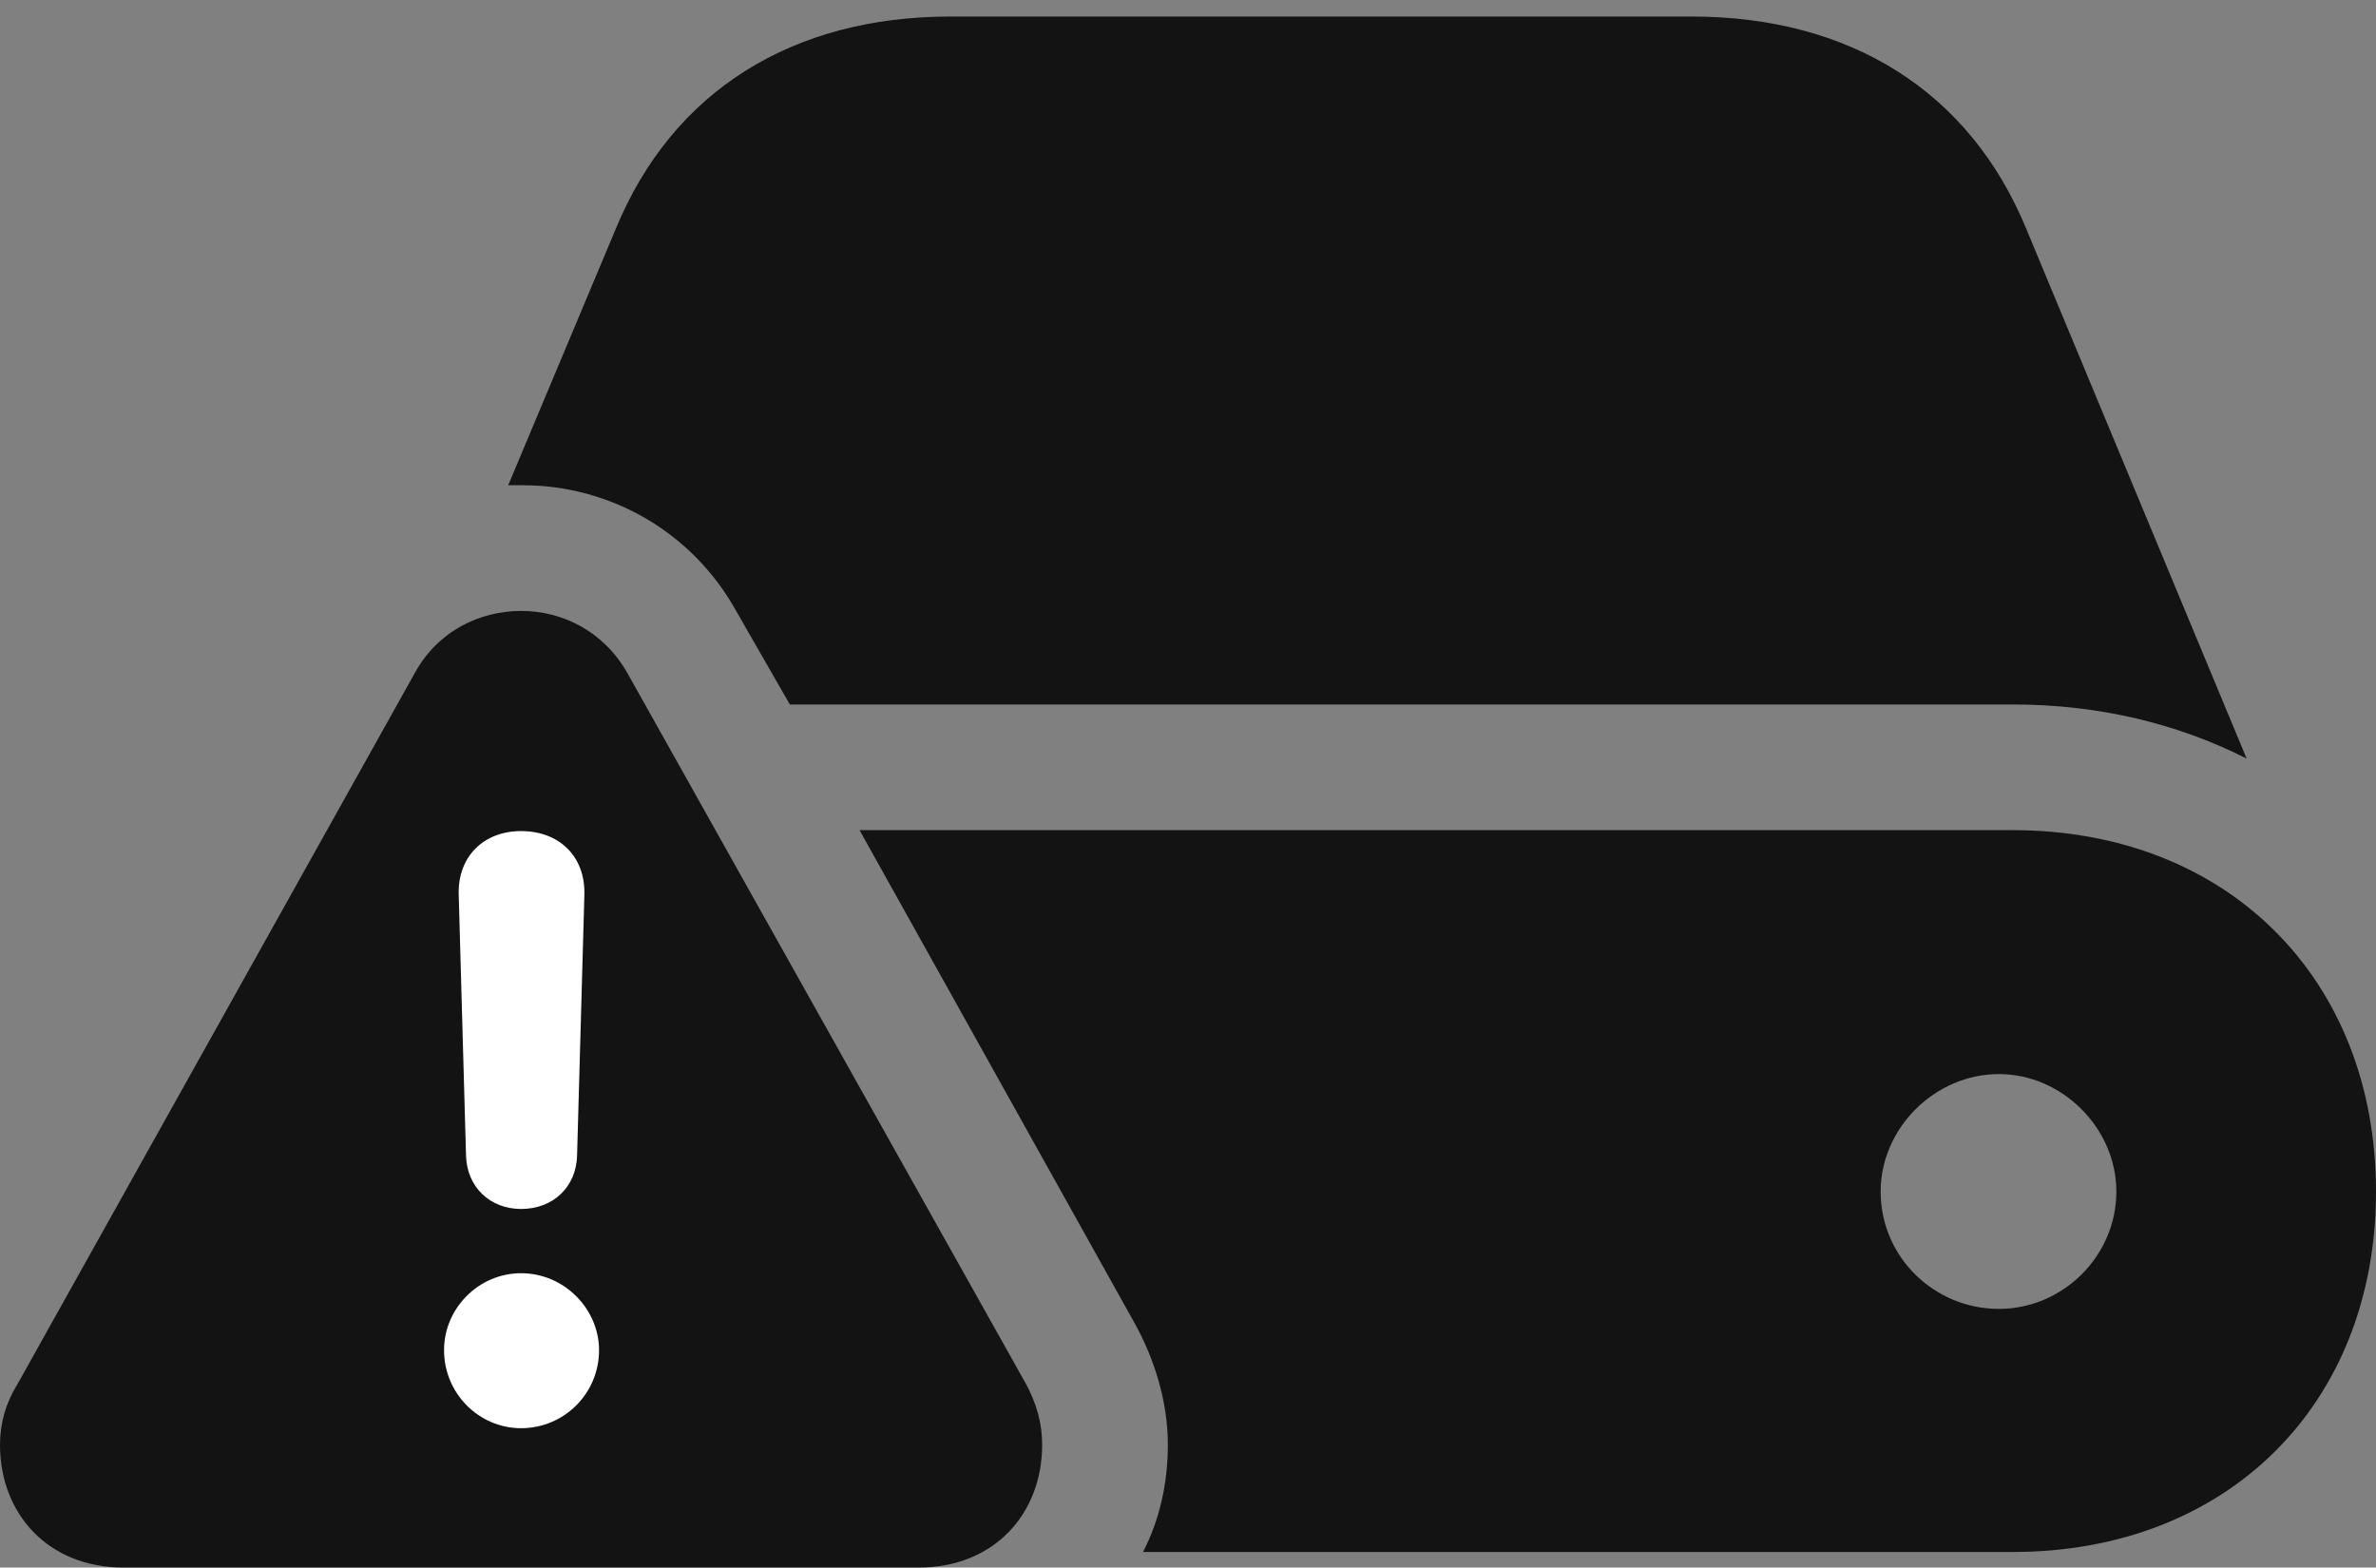 <?xml version="1.0" encoding="UTF-8"?>
<!--Generator: Apple Native CoreSVG 175.5-->
<!DOCTYPE svg
PUBLIC "-//W3C//DTD SVG 1.1//EN"
       "http://www.w3.org/Graphics/SVG/1.1/DTD/svg11.dtd">
<svg version="1.1" xmlns="http://www.w3.org/2000/svg" xmlns:xlink="http://www.w3.org/1999/xlink" width="25.293" height="16.689">
 <rect width="100%" height="100%" fill="#808080" stroke="none"/>
 <g>
  <rect height="16.689" opacity="0" width="25.293" x="0" y="0"/>
  <path d="M8.408 7.5L21.426 7.5C22.344 7.5 23.184 7.705 23.916 8.076L21.572 2.441C20.967 0.967 19.688 0.176 18.008 0.176L10.117 0.176C8.438 0.176 7.158 0.967 6.553 2.441L5.41 5.166C5.459 5.166 5.508 5.166 5.566 5.166C6.475 5.166 7.363 5.645 7.842 6.514ZM12.168 16.523L21.426 16.523C23.711 16.523 25.293 14.951 25.293 12.685C25.293 10.42 23.711 8.838 21.426 8.838L9.15 8.838L12.07 14.072C12.295 14.473 12.432 14.932 12.432 15.381C12.432 15.791 12.344 16.182 12.168 16.523ZM21.279 13.935C20.596 13.935 20.02 13.389 20.02 12.685C20.02 12.012 20.596 11.435 21.279 11.435C21.953 11.435 22.529 12.012 22.529 12.685C22.529 13.379 21.953 13.935 21.279 13.935Z" fill="#000000" fill-opacity="0.85"/>
  <path d="M1.318 16.689L9.775 16.689C10.586 16.689 11.094 16.113 11.094 15.381C11.094 15.156 11.035 14.941 10.918 14.727L6.68 7.168C6.426 6.719 5.986 6.504 5.547 6.504C5.107 6.504 4.658 6.719 4.414 7.168L0.186 14.736C0.059 14.941 0 15.156 0 15.381C0 16.113 0.508 16.689 1.318 16.689Z" fill="#000000" fill-opacity="0.85"/>
  <path d="M5.547 15.205C5.098 15.205 4.727 14.834 4.727 14.375C4.727 13.926 5.098 13.555 5.547 13.555C6.006 13.555 6.377 13.935 6.377 14.375C6.377 14.834 6.006 15.205 5.547 15.205ZM5.547 12.871C5.215 12.871 4.971 12.637 4.961 12.305L4.883 9.521C4.873 9.121 5.146 8.848 5.547 8.848C5.957 8.848 6.23 9.121 6.221 9.521L6.143 12.305C6.133 12.637 5.889 12.871 5.547 12.871Z" fill="#ffffff"/>
 </g>
</svg>
